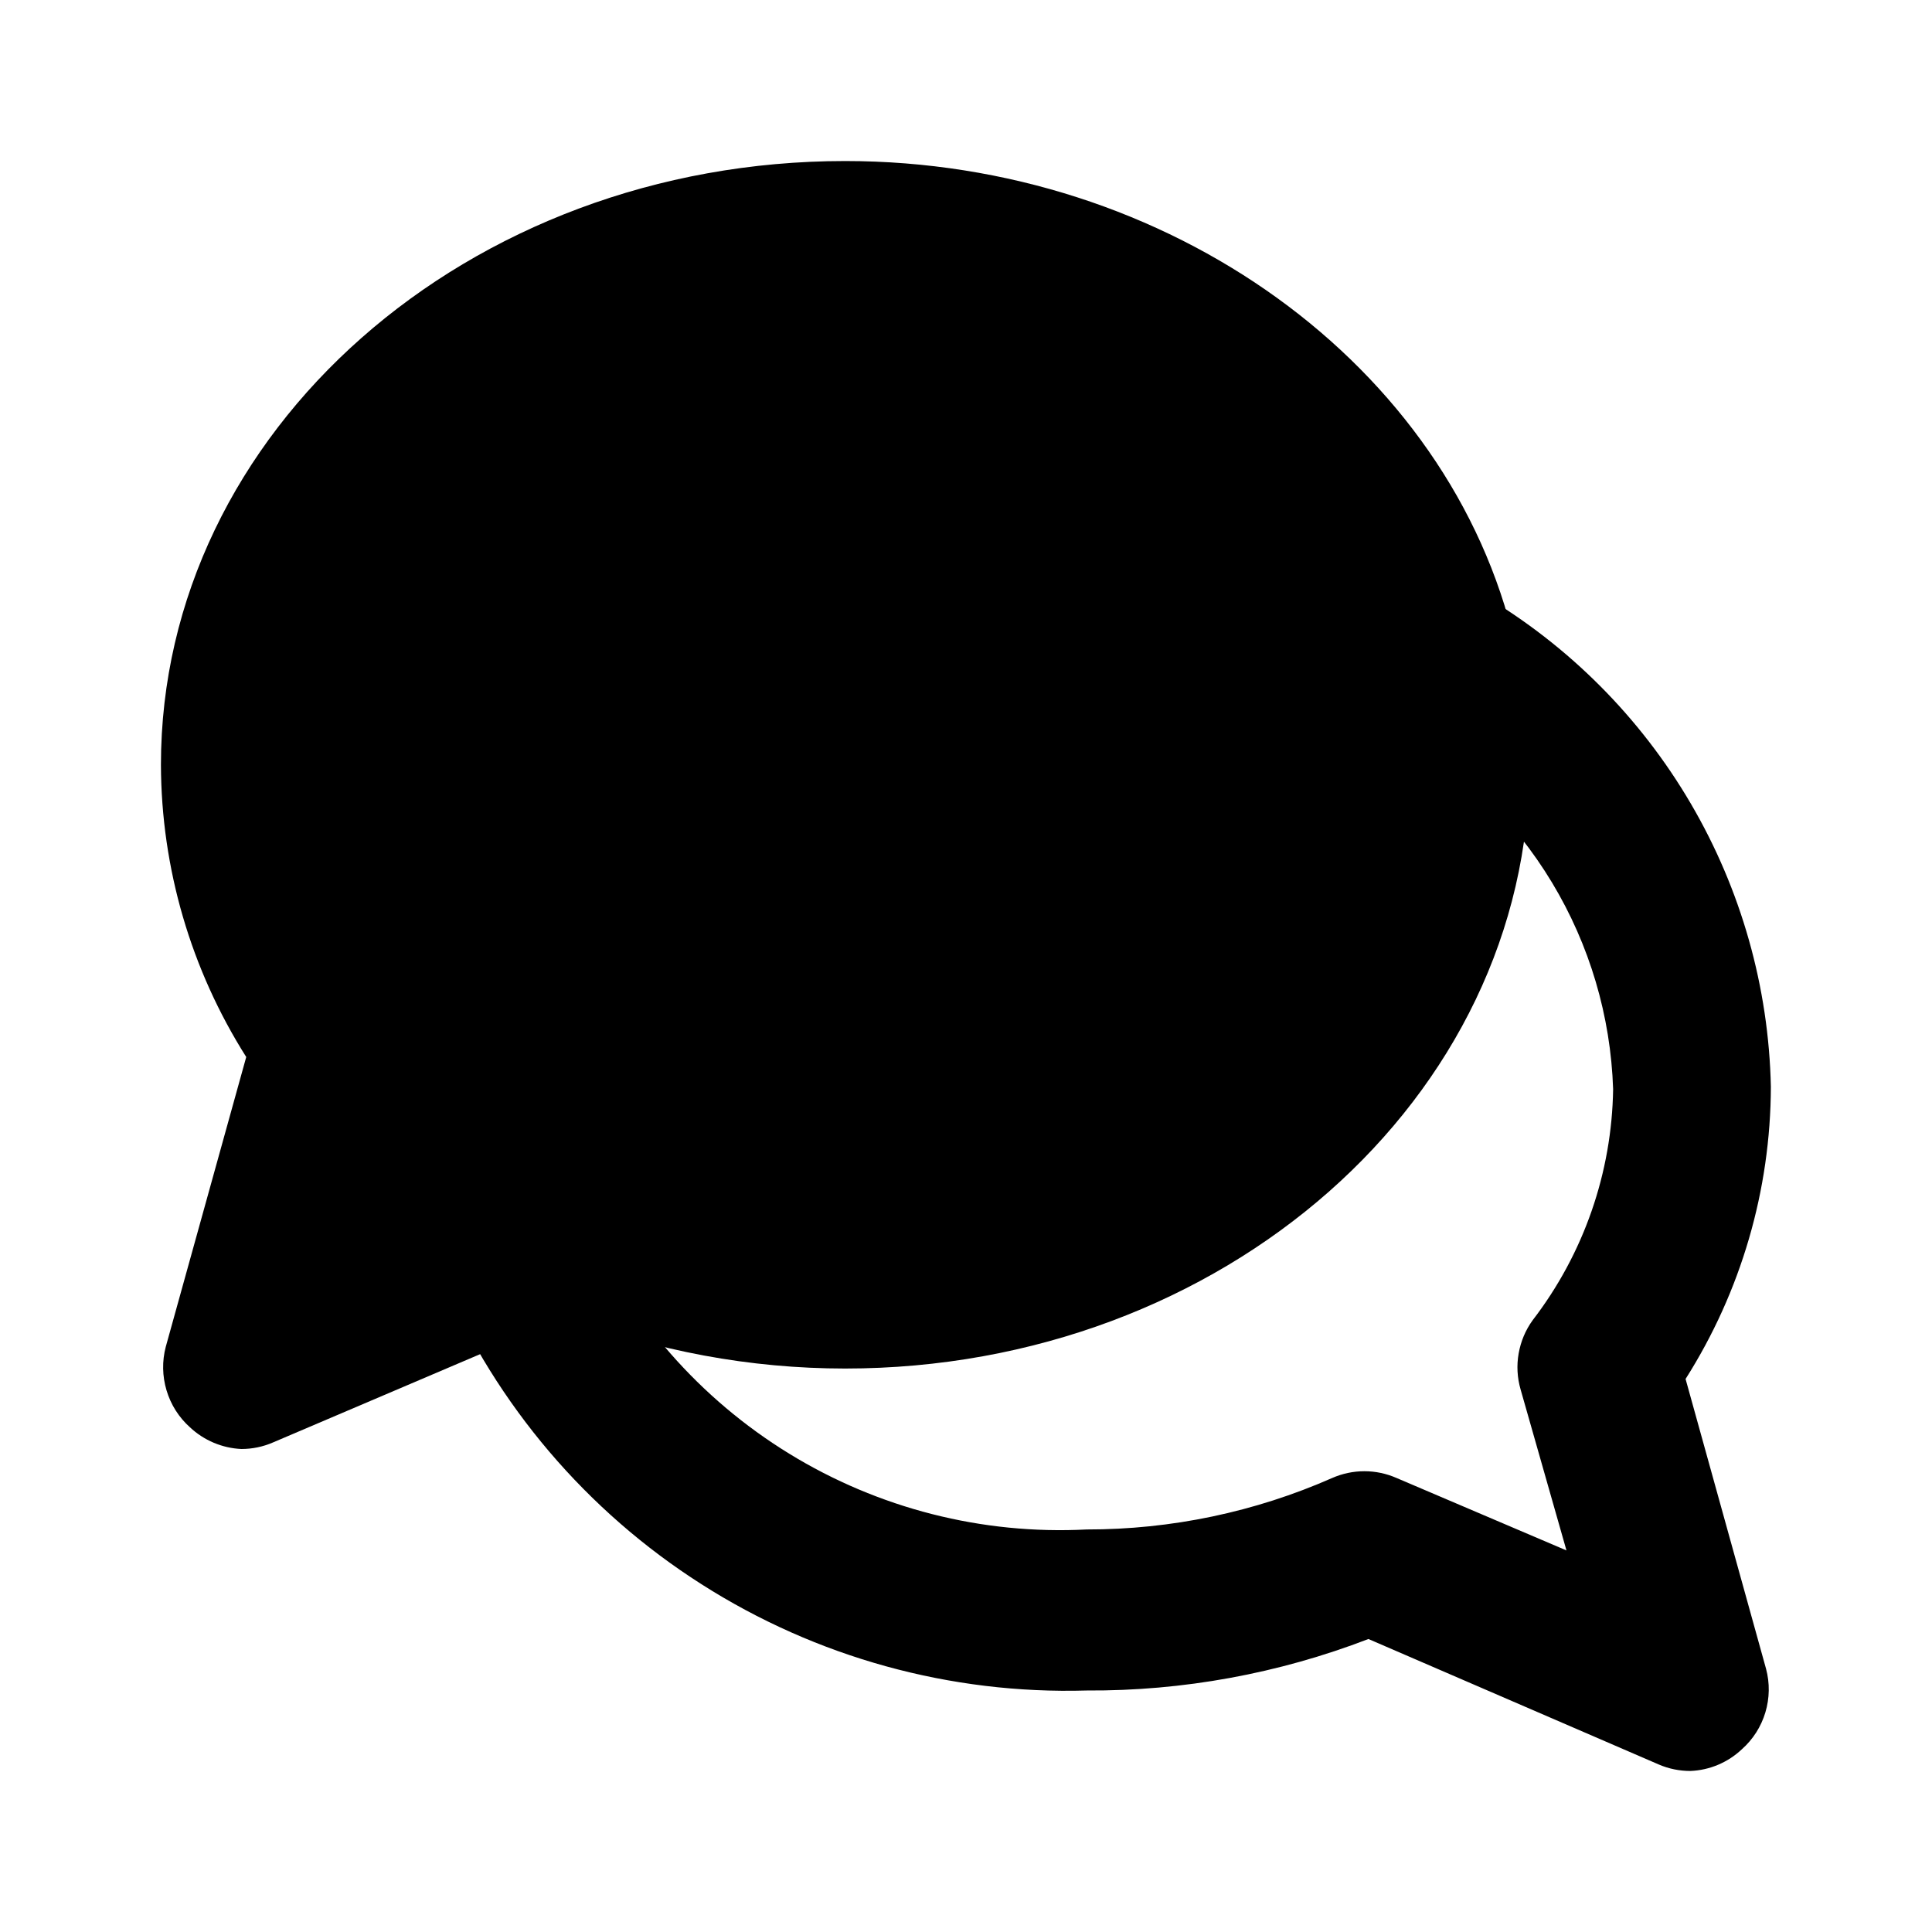 <svg width="20" height="20" viewBox="0 0 20 20" fill="none" xmlns="http://www.w3.org/2000/svg">
<path d="M15.683 6.667C15.016 3.783 12.099 1.667 8.749 1.667C4.841 1.667 1.666 4.467 1.666 7.917C1.669 8.988 1.976 10.037 2.549 10.942L1.716 13.942C1.677 14.09 1.68 14.246 1.724 14.393C1.768 14.541 1.852 14.673 1.966 14.775C2.111 14.911 2.3 14.991 2.499 15C2.611 15 2.722 14.977 2.824 14.933L5.874 13.633C6.792 13.986 7.766 14.167 8.749 14.167C12.658 14.167 15.833 11.367 15.833 7.917C15.833 7.495 15.783 7.076 15.683 6.667Z" fill="currentColor" fill-opacity="1.0"/>
<path d="M17.499 18.333C17.387 18.333 17.277 18.311 17.174 18.267L14.166 16.967C13.235 17.325 12.246 17.506 11.249 17.5C9.84 17.541 8.451 17.158 7.262 16.4C6.073 15.643 5.14 14.545 4.582 13.25C4.5 13.052 4.497 12.829 4.575 12.629C4.653 12.428 4.804 12.266 4.999 12.175C5.101 12.136 5.21 12.118 5.32 12.121C5.429 12.124 5.537 12.149 5.637 12.194C5.737 12.239 5.827 12.303 5.902 12.383C5.977 12.462 6.035 12.556 6.074 12.658C6.515 13.648 7.246 14.481 8.169 15.048C9.093 15.615 10.167 15.889 11.249 15.833C12.124 15.834 12.99 15.653 13.791 15.3C13.896 15.254 14.009 15.23 14.124 15.23C14.239 15.23 14.352 15.254 14.457 15.3L16.216 16.05L15.741 14.383C15.706 14.262 15.699 14.135 15.721 14.011C15.743 13.886 15.792 13.769 15.866 13.667C16.394 12.98 16.686 12.141 16.699 11.275C16.674 10.519 16.456 9.782 16.065 9.134C15.674 8.486 15.123 7.949 14.466 7.575C14.373 7.517 14.292 7.441 14.228 7.352C14.165 7.263 14.119 7.162 14.094 7.055C14.044 6.84 14.082 6.613 14.199 6.425C14.316 6.237 14.503 6.104 14.719 6.053C14.935 6.003 15.161 6.041 15.349 6.158C16.239 6.683 16.98 7.426 17.502 8.317C18.024 9.208 18.31 10.218 18.332 11.25C18.329 12.321 18.023 13.37 17.449 14.275L18.282 17.275C18.322 17.424 18.319 17.58 18.275 17.727C18.231 17.874 18.147 18.006 18.032 18.108C17.887 18.245 17.698 18.325 17.499 18.333Z" fill="currentColor" fill-opacity="1.0"/>
</svg>
